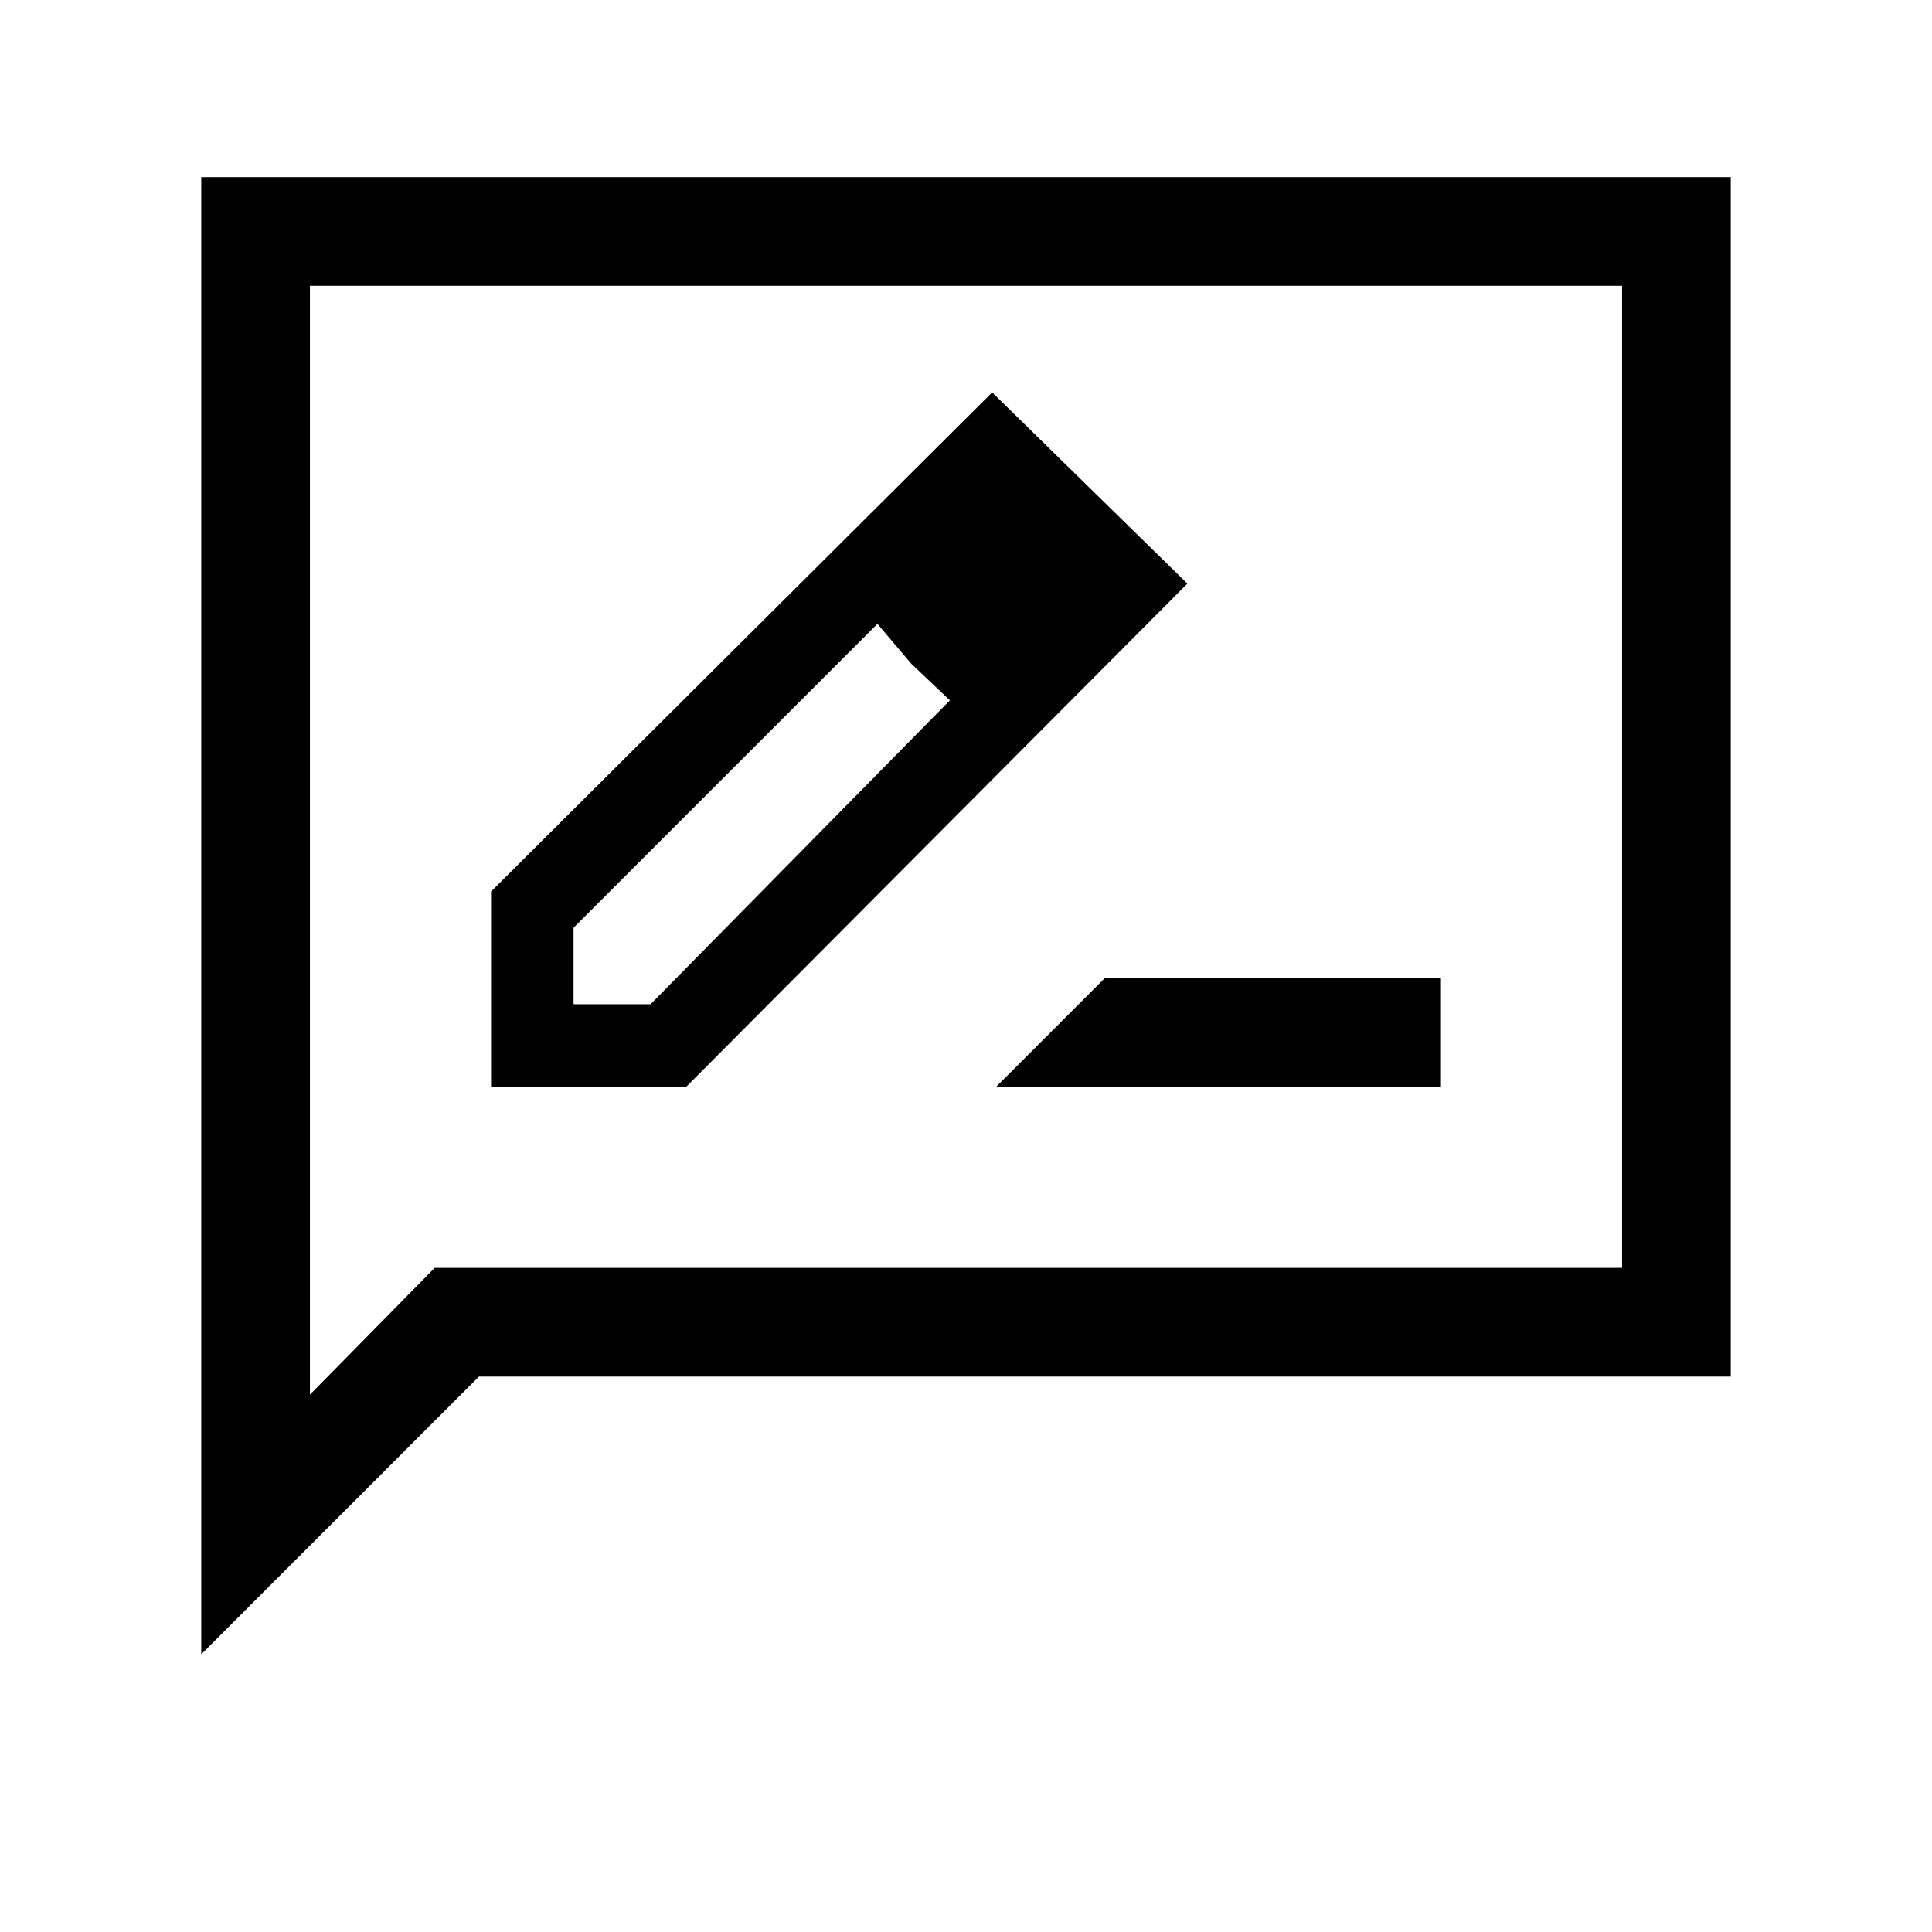 <svg xmlns="http://www.w3.org/2000/svg" height="24" viewBox="0 -960 960 960" width="24"><path d="M244-420h97l249-250-97-95-249 248v97Zm286-249-37-38 37 38ZM285-461v-38l151-151 17 20 19 18-148.73 151H285Zm168-169 19 18-36-38 17 20Zm42 210h221v-54H549l-54 54ZM100-138v-734h760v596H238L100-138Zm116-192h590v-488H154v551l62-63Zm-62 0v-488 488Z"/></svg>